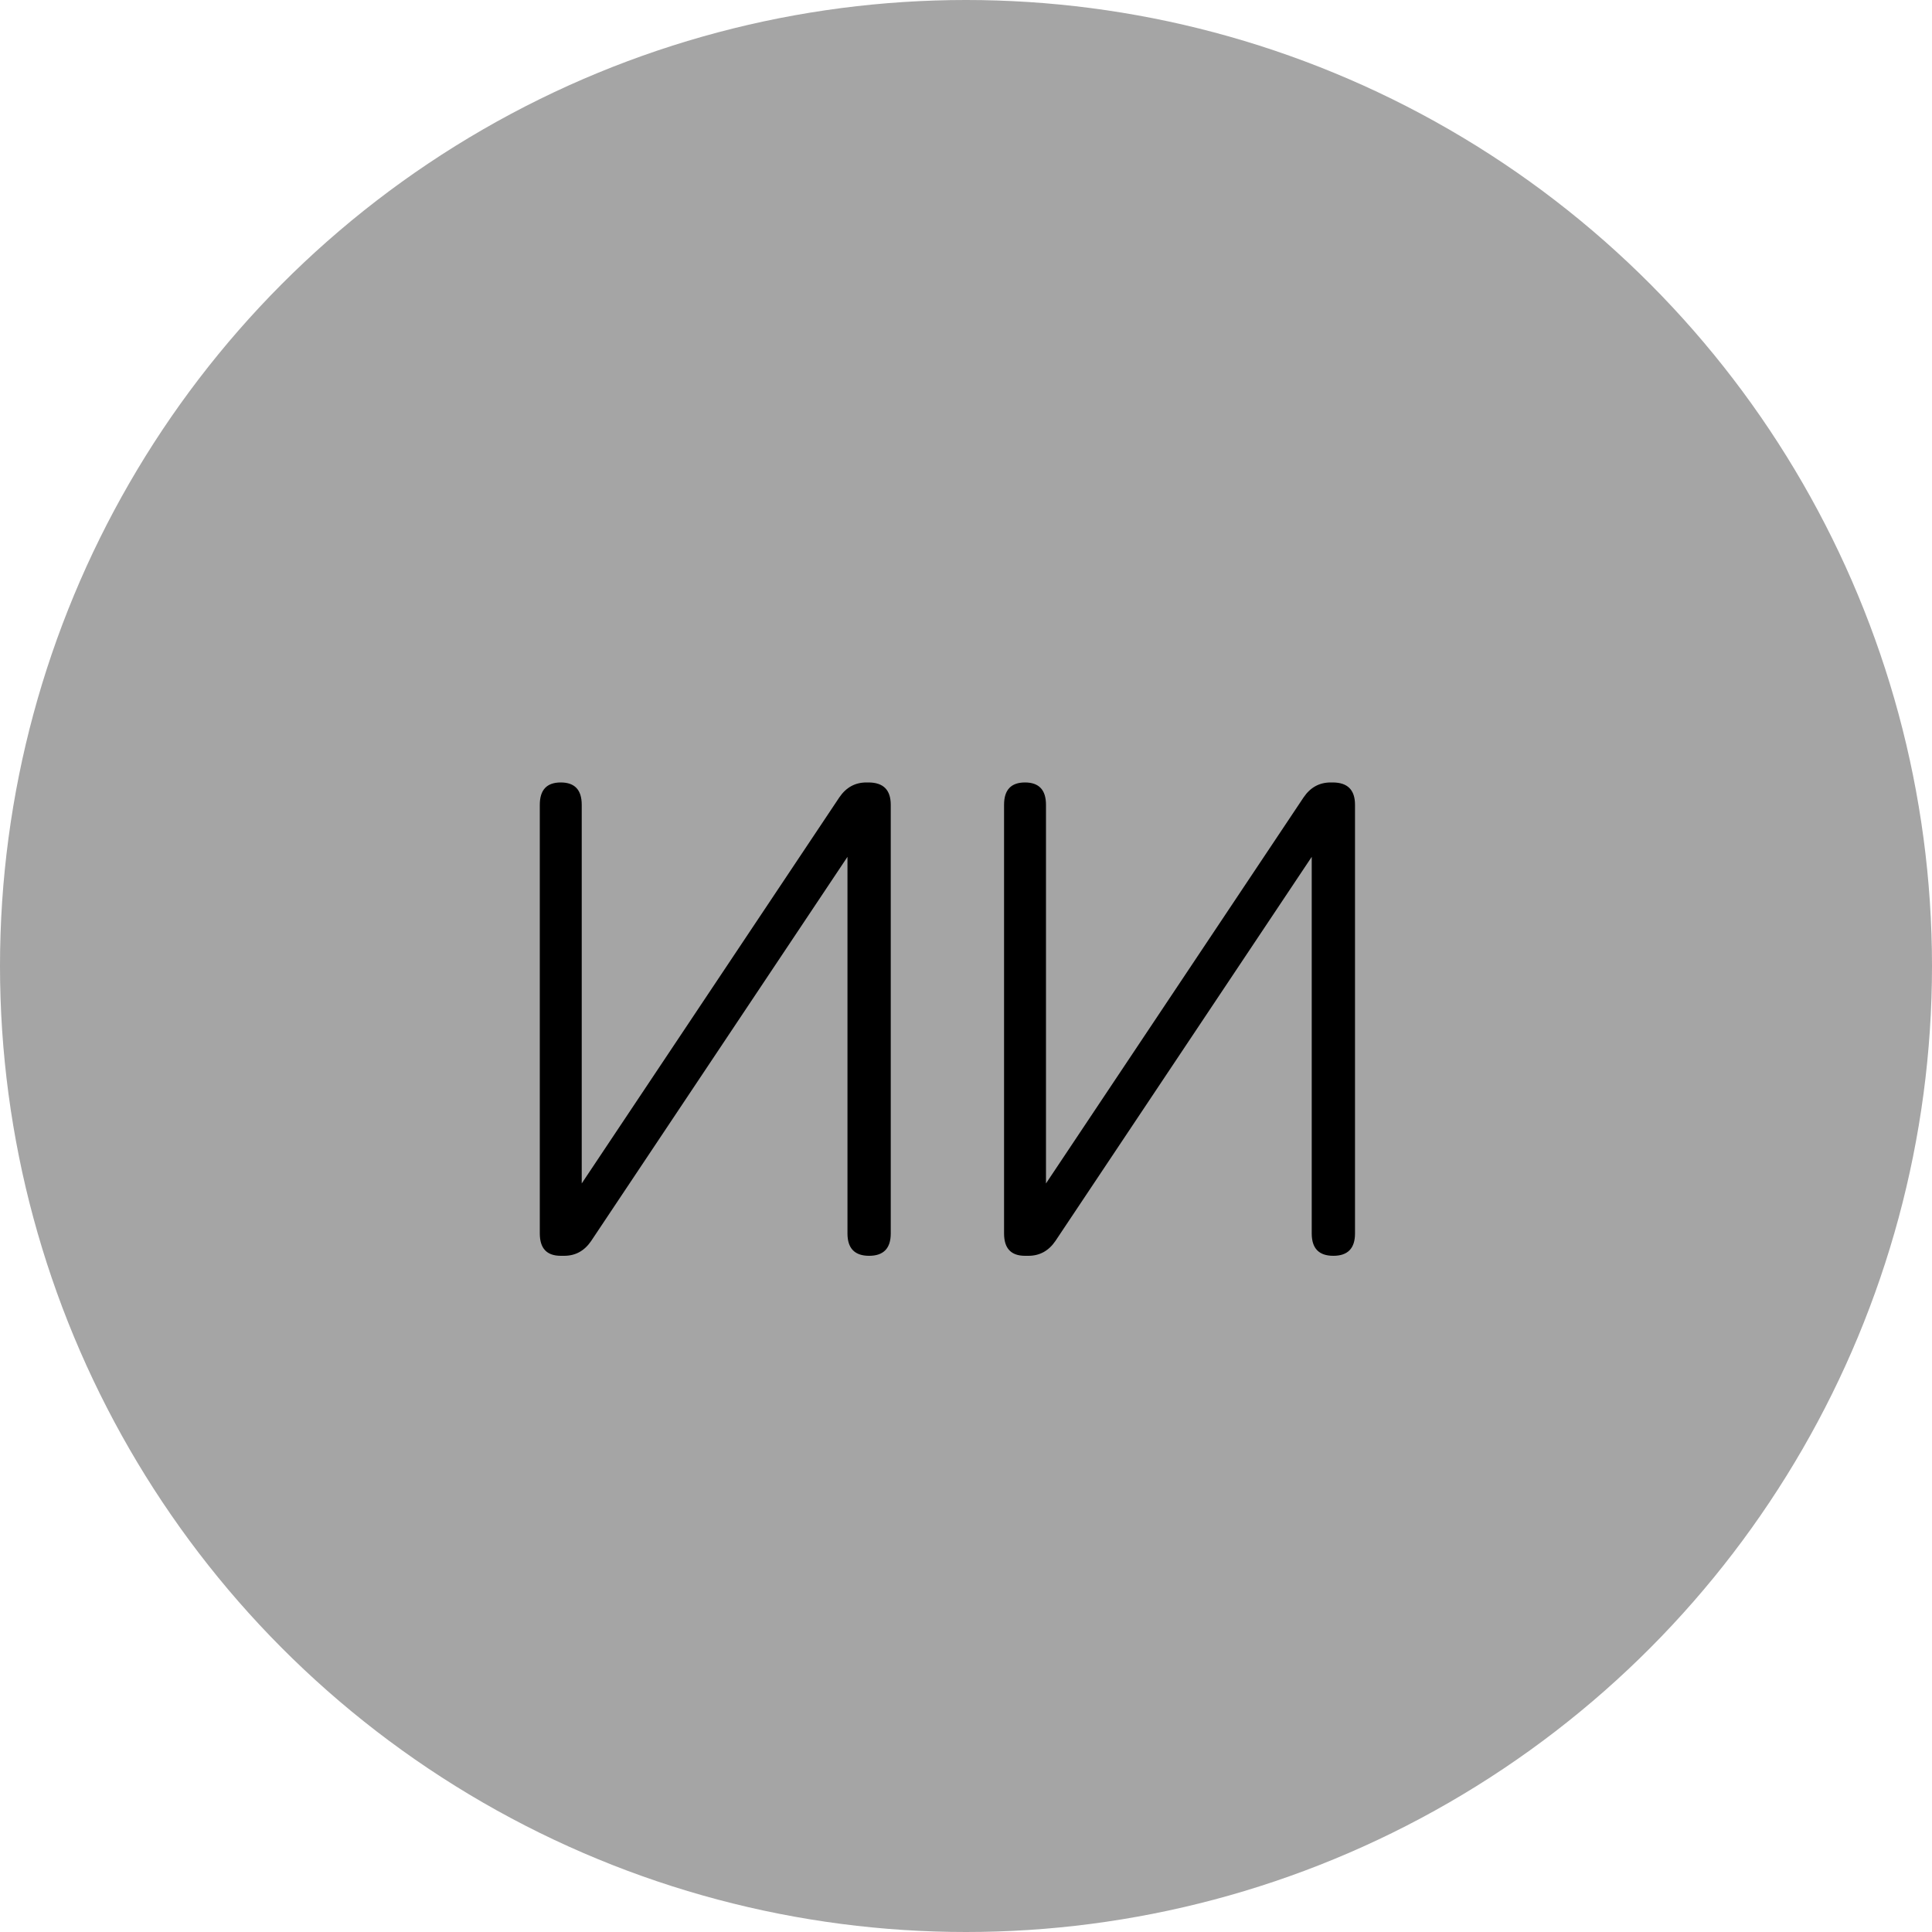<svg width="20" height="20" viewBox="0 0 20 20" fill="none" xmlns="http://www.w3.org/2000/svg">
<circle cx="10" cy="10" r="10" fill="#A5A5A5"/>
<path d="M5.805 13C5.66 13 5.588 12.923 5.588 12.769V8.331C5.588 8.177 5.66 8.1 5.805 8.1C5.95 8.1 6.022 8.177 6.022 8.331V12.251L8.689 8.254C8.759 8.151 8.852 8.1 8.969 8.1H8.99C9.144 8.1 9.221 8.177 9.221 8.331V12.769C9.221 12.923 9.146 13 8.997 13C8.848 13 8.773 12.923 8.773 12.769V8.87L6.12 12.846C6.05 12.949 5.957 13 5.84 13H5.805ZM10.611 13C10.466 13 10.394 12.923 10.394 12.769V8.331C10.394 8.177 10.466 8.1 10.611 8.1C10.755 8.1 10.828 8.177 10.828 8.331V12.251L13.495 8.254C13.565 8.151 13.658 8.1 13.775 8.1H13.796C13.95 8.1 14.027 8.177 14.027 8.331V12.769C14.027 12.923 13.952 13 13.803 13C13.653 13 13.579 12.923 13.579 12.769V8.87L10.926 12.846C10.856 12.949 10.762 13 10.646 13H10.611Z" fill="black"/>
</svg>

